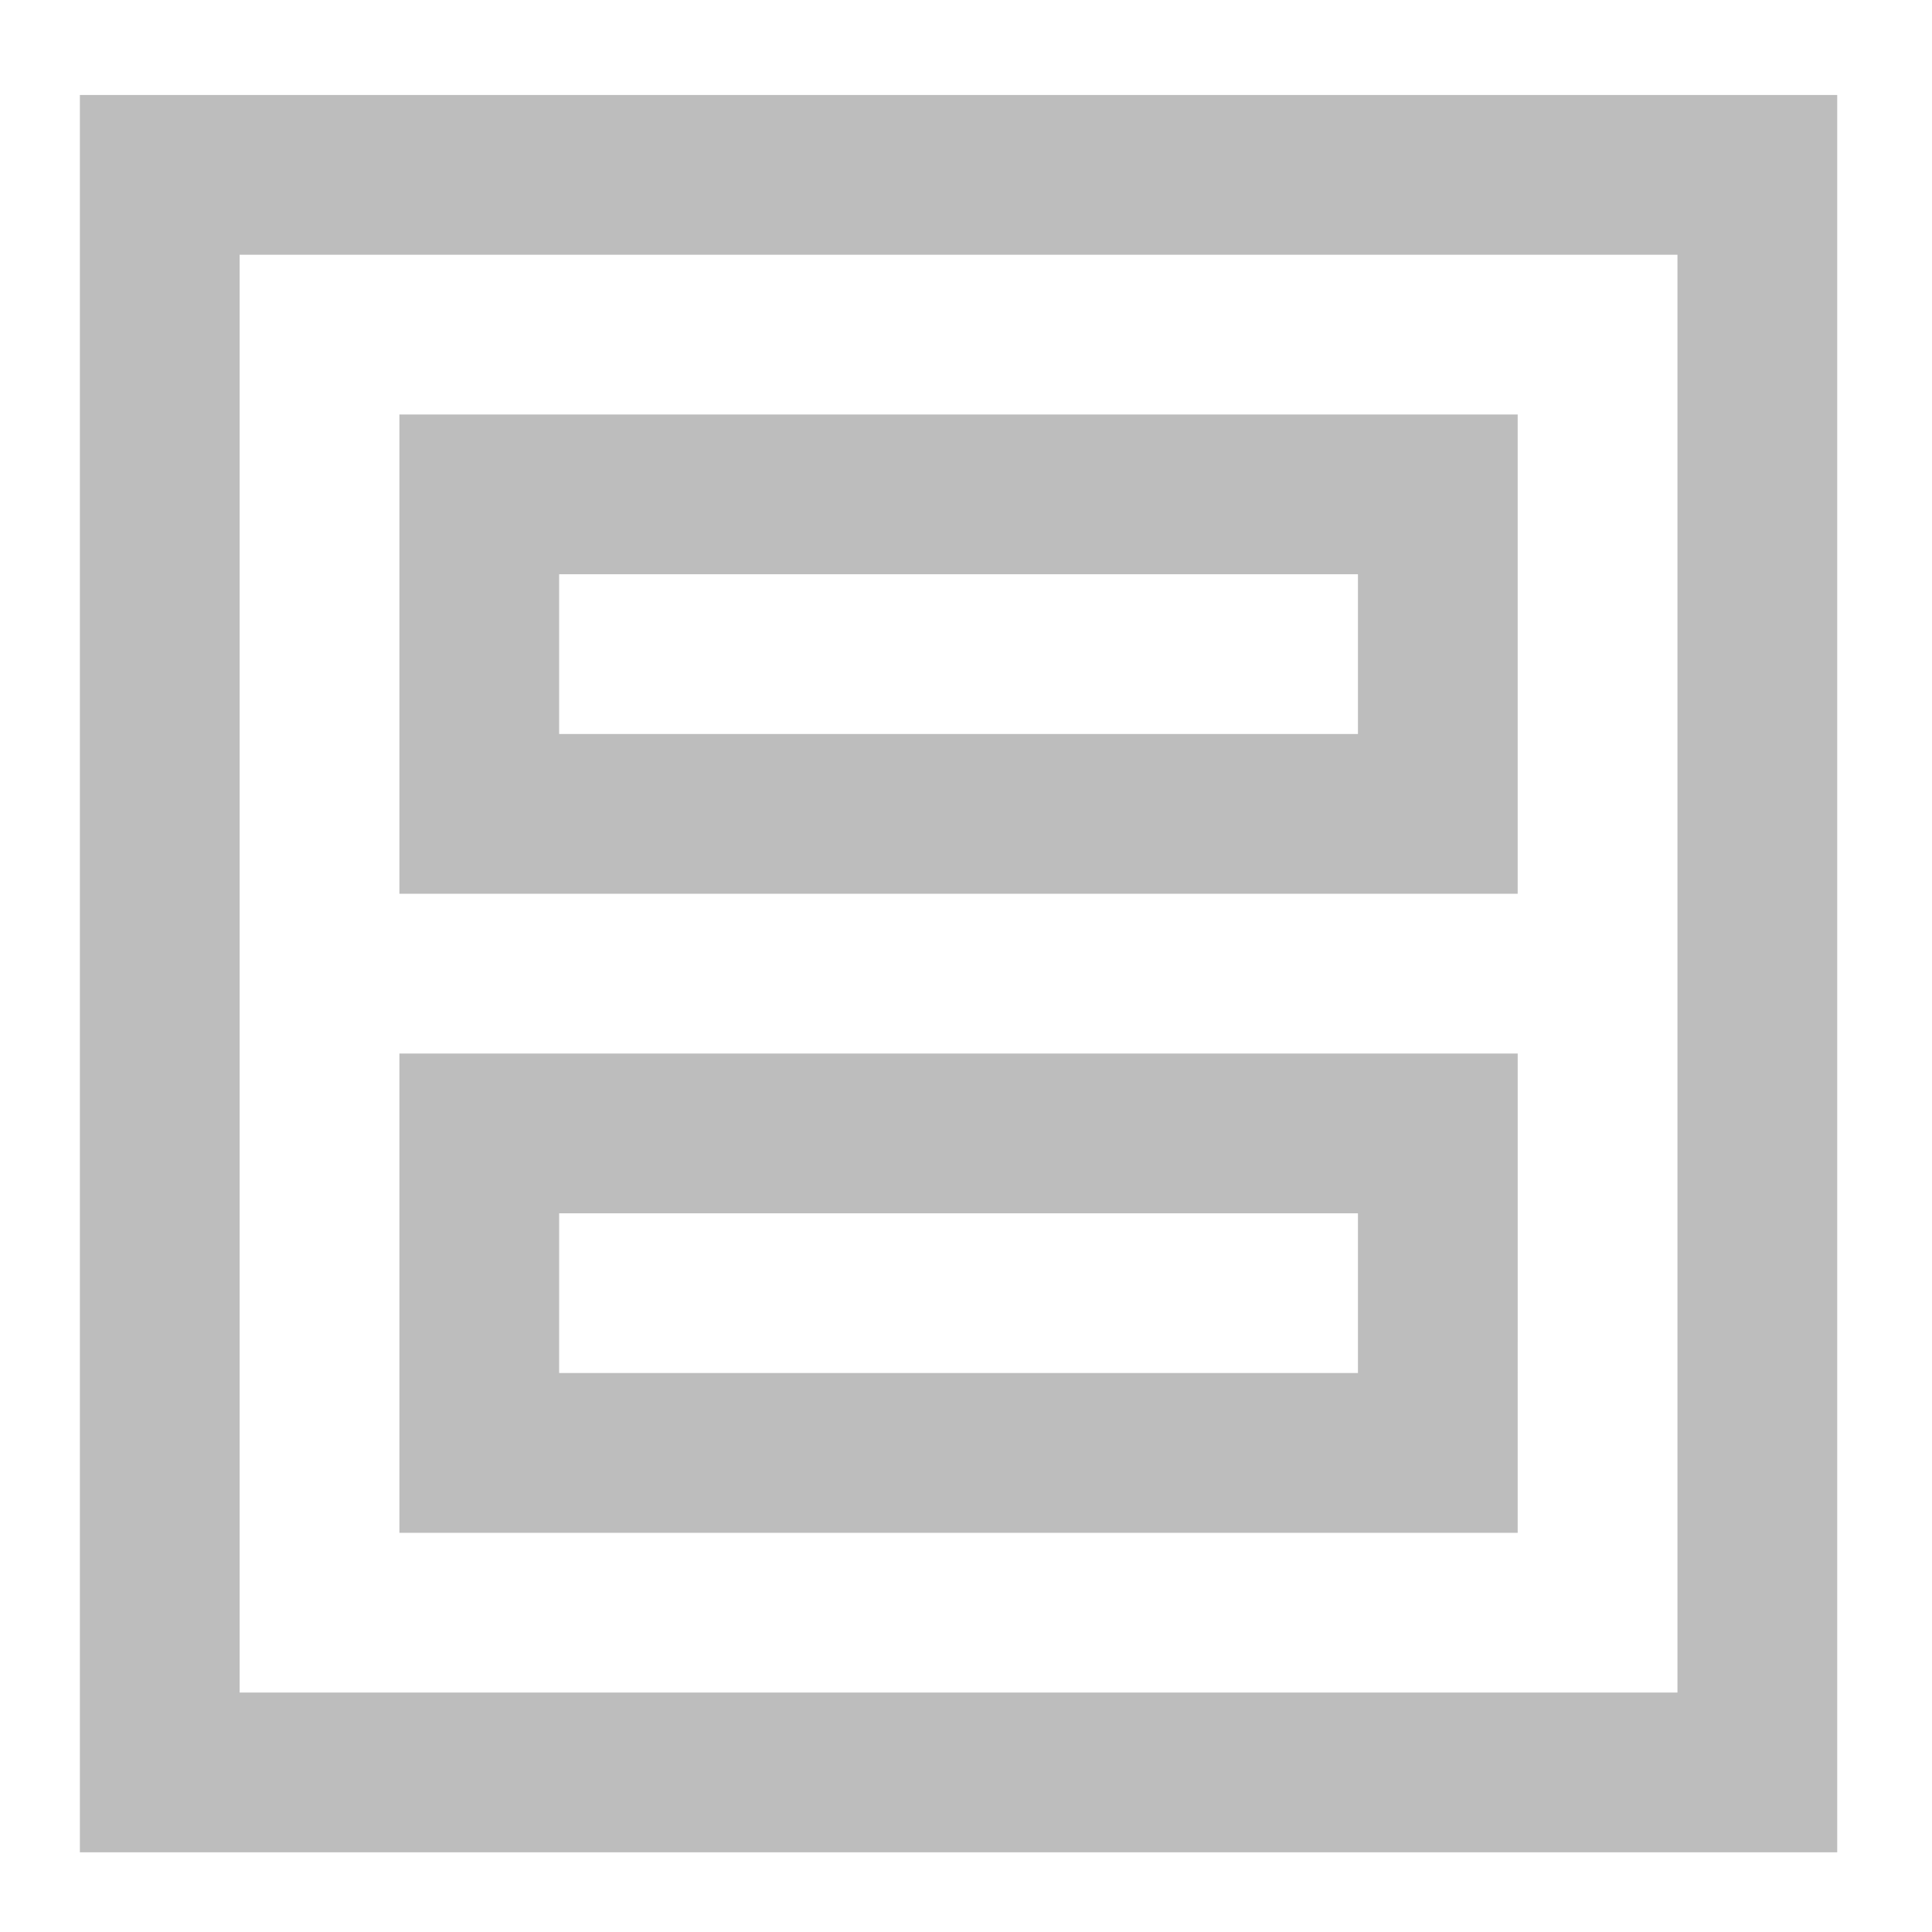 <?xml version="1.0" encoding="UTF-8"?>
<svg xmlns="http://www.w3.org/2000/svg" xmlns:xlink="http://www.w3.org/1999/xlink" width="512pt" height="512pt" viewBox="0 0 512 512" version="1.1">
<g id="surface1">
<path style=" stroke:none;fill-rule:nonzero;fill:rgb(74.118%,74.118%,74.118%);fill-opacity:1;" d="M 21.168 25.168 L 21.168 490.879 L 486.879 490.879 L 486.879 25.168 Z M 63.508 67.508 L 444.543 67.508 L 444.543 448.543 L 63.508 448.543 Z M 63.508 67.508 "/>
<path style=" stroke:none;fill-rule:nonzero;fill:rgb(74.118%,74.118%,74.118%);fill-opacity:1;" d="M 402.207 279.191 L 105.844 279.191 L 105.844 406.207 L 402.203 406.207 Z M 359.867 321.531 L 359.867 363.867 L 148.18 363.867 L 148.184 321.531 Z M 359.867 321.531 "/>
<path style=" stroke:none;fill-rule:nonzero;fill:rgb(74.118%,74.118%,74.118%);fill-opacity:1;" d="M 402.203 109.844 L 105.844 109.844 L 105.844 236.855 L 402.203 236.855 Z M 359.867 152.18 L 359.867 194.52 L 148.18 194.52 L 148.18 152.18 Z M 359.867 152.18 "/>
</g>
</svg>
